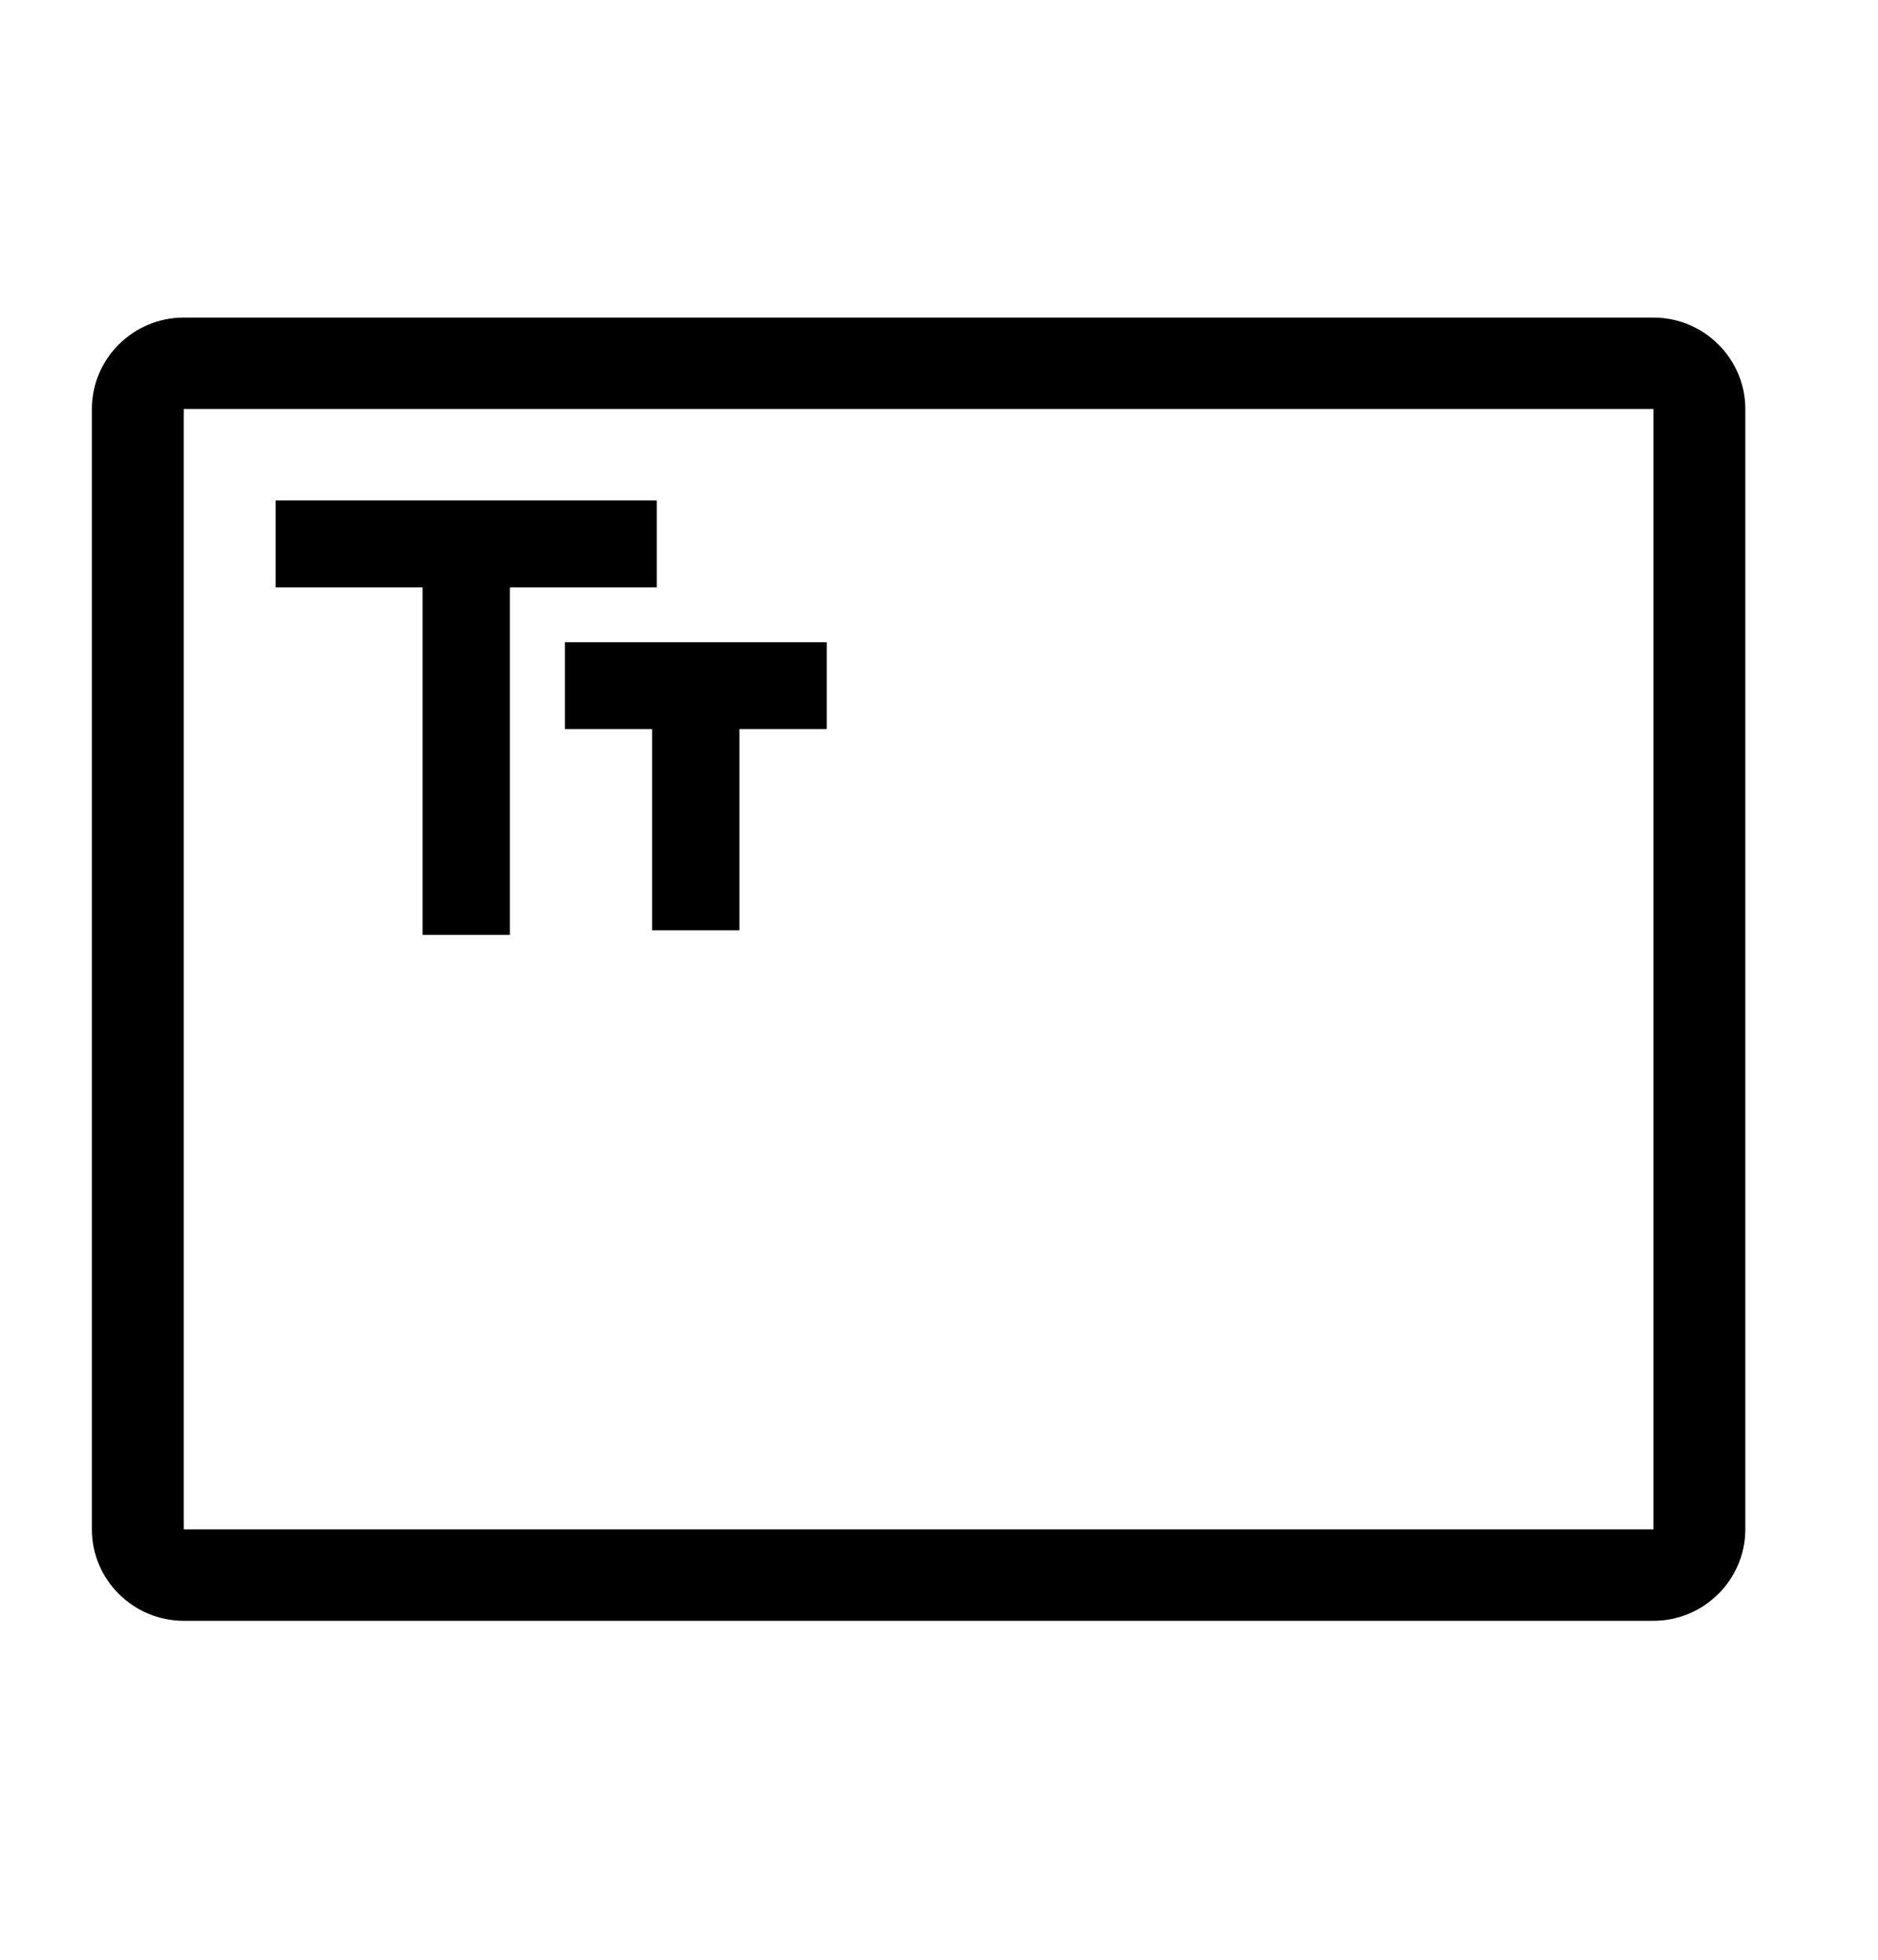 <svg width="23" height="24" viewBox="0 0 23 24" fill="none" xmlns="http://www.w3.org/2000/svg">
<path d="M20.25 5.009V18.729H2.25V5.009H20.25ZM20.25 3.889H2.25C1.631 3.889 1.125 4.393 1.125 5.009V18.729C1.125 19.345 1.631 19.849 2.25 19.849H20.25C20.869 19.849 21.375 19.345 21.375 18.729V5.009C21.375 4.393 20.869 3.889 20.25 3.889ZM3.375 6.129V7.193H5.175V11.449H6.244V7.193H8.044V6.129H3.375ZM10.125 7.865H6.919V8.929H7.987V11.393H9.056V8.929H10.125V7.865Z" fill="black"/>
</svg>
